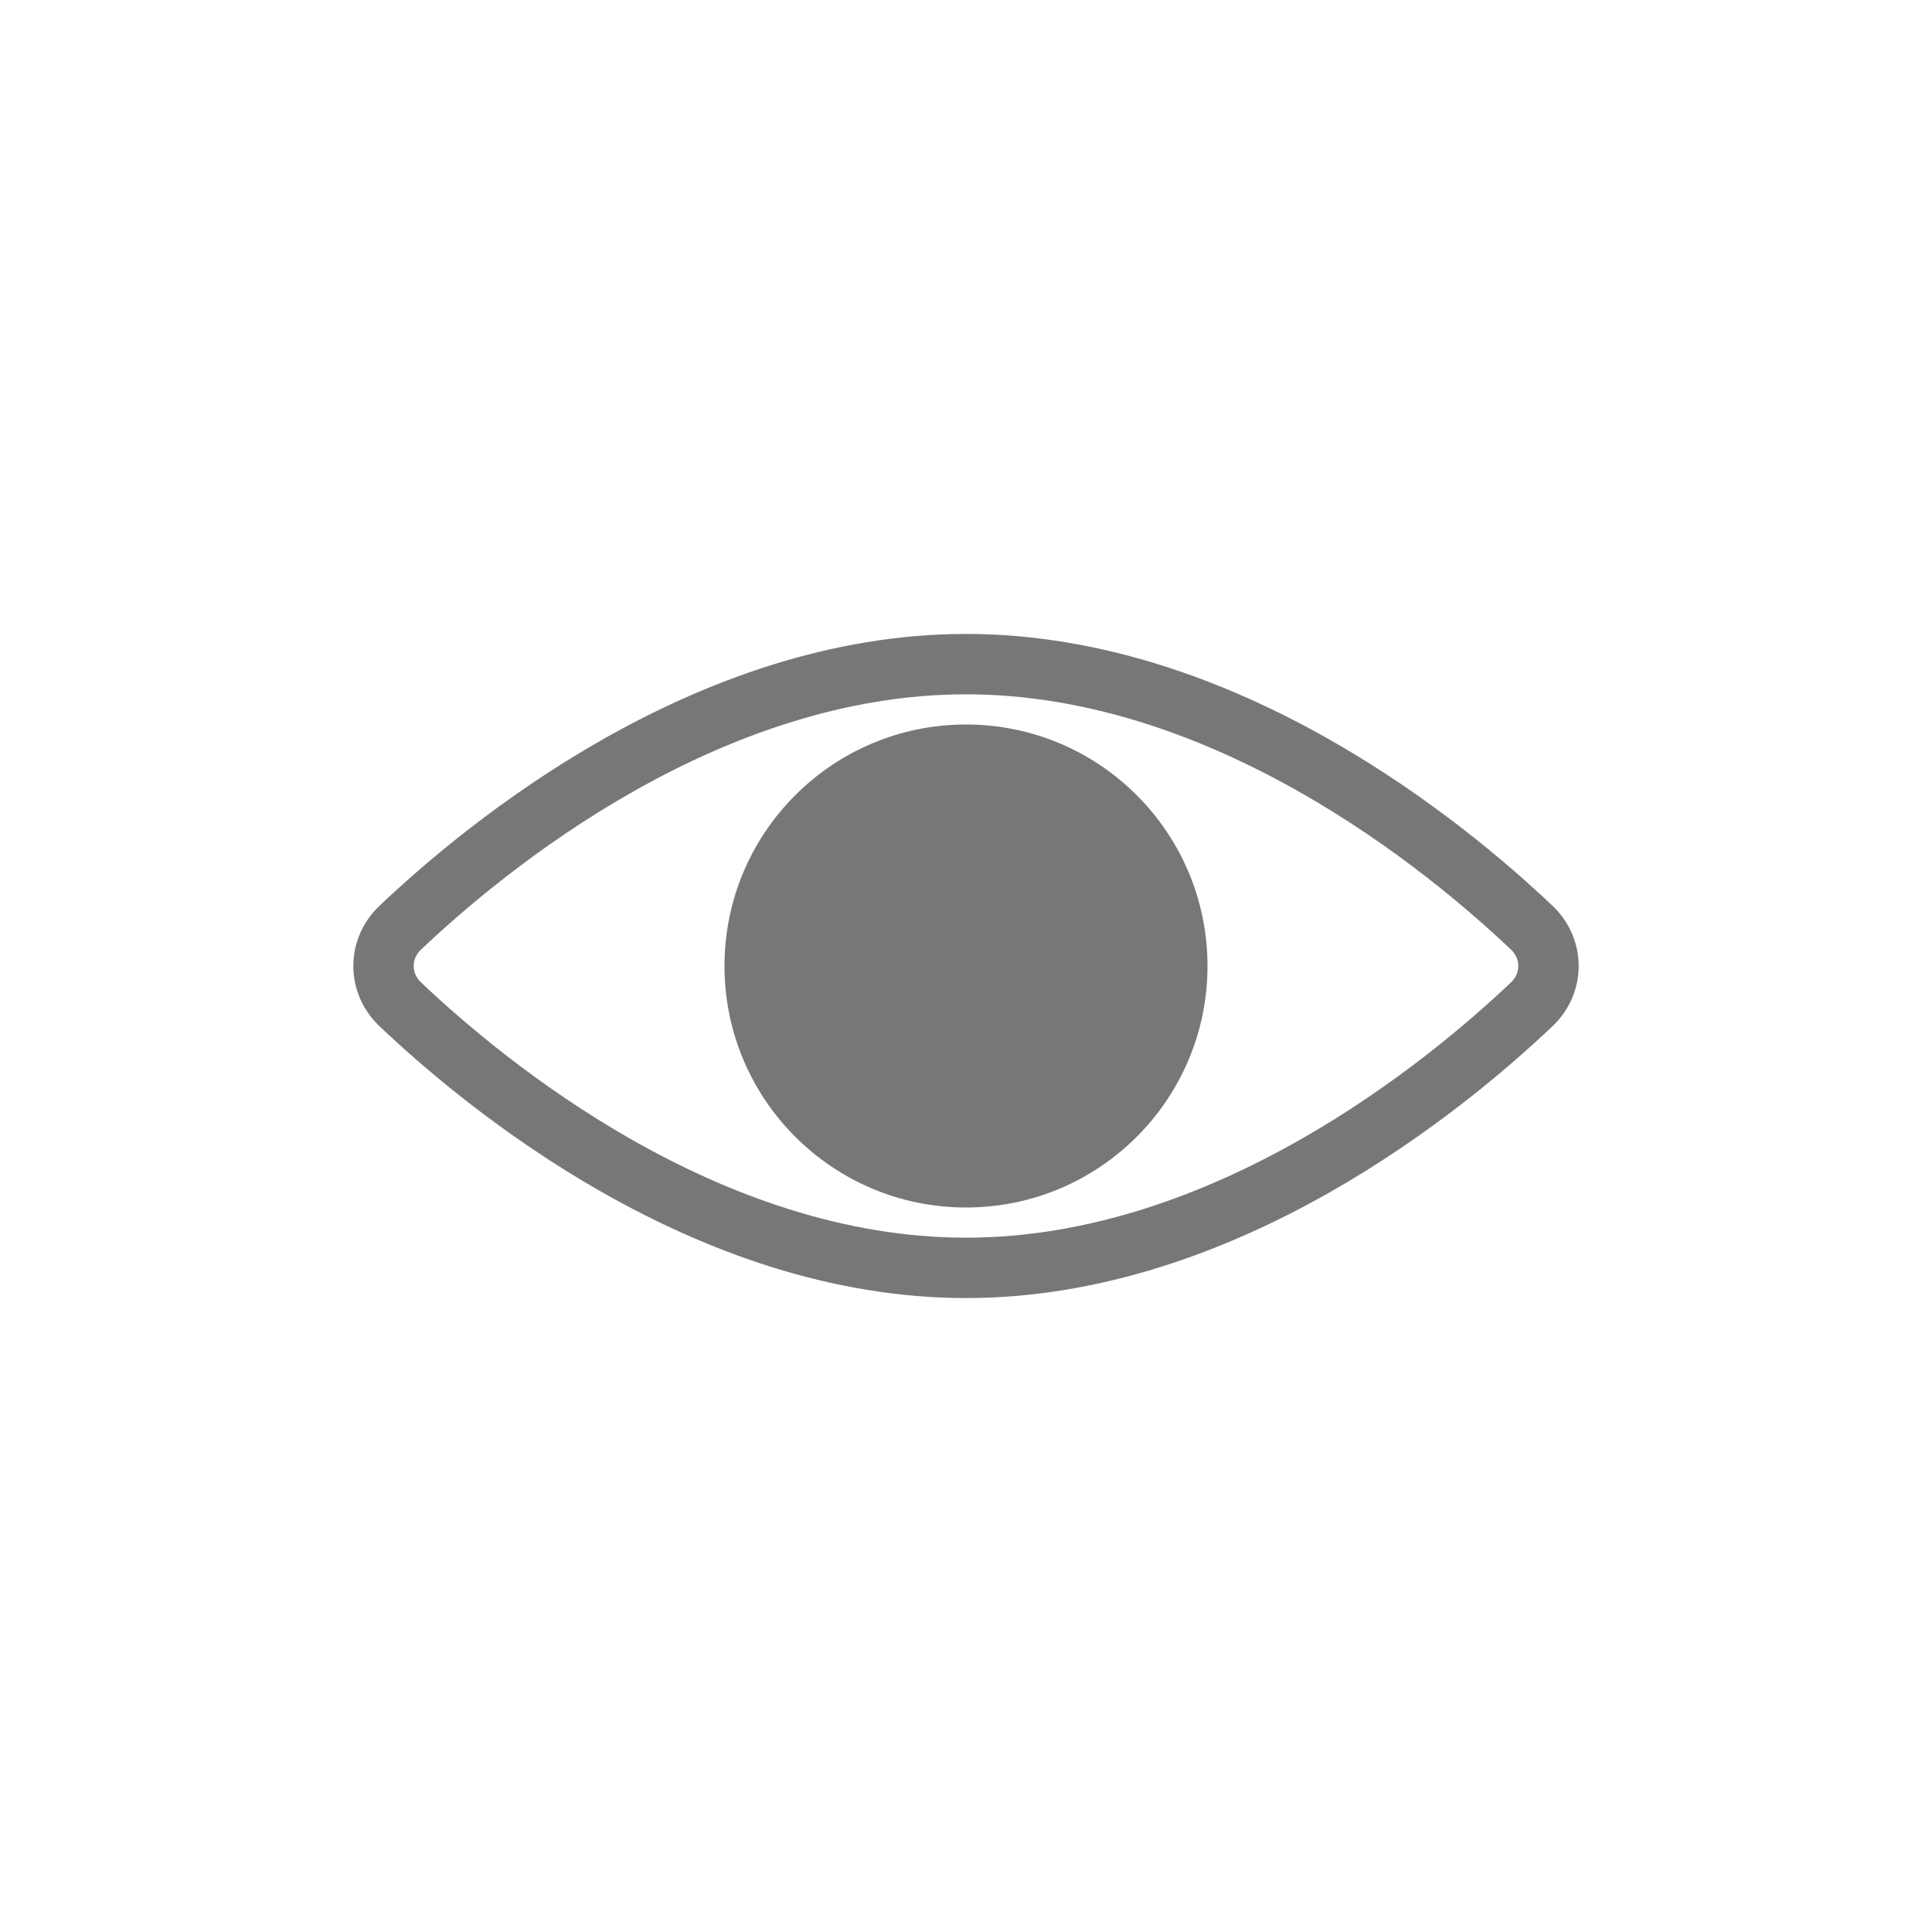 <svg width="32" height="32" viewBox="0 0 32 32" fill="none" xmlns="http://www.w3.org/2000/svg">
<path d="M25.371 15.366C25.74 15.716 25.74 16.284 25.371 16.634C23.952 17.981 20.292 21 16 21C11.708 21 8.048 17.981 6.629 16.634C6.26 16.284 6.26 15.716 6.629 15.366C8.048 14.019 11.708 11 16 11C20.292 11 23.952 14.019 25.371 15.366Z" stroke="#777777"/>
<circle cx="16" cy="16" r="4" fill="#777777"/>
</svg>
